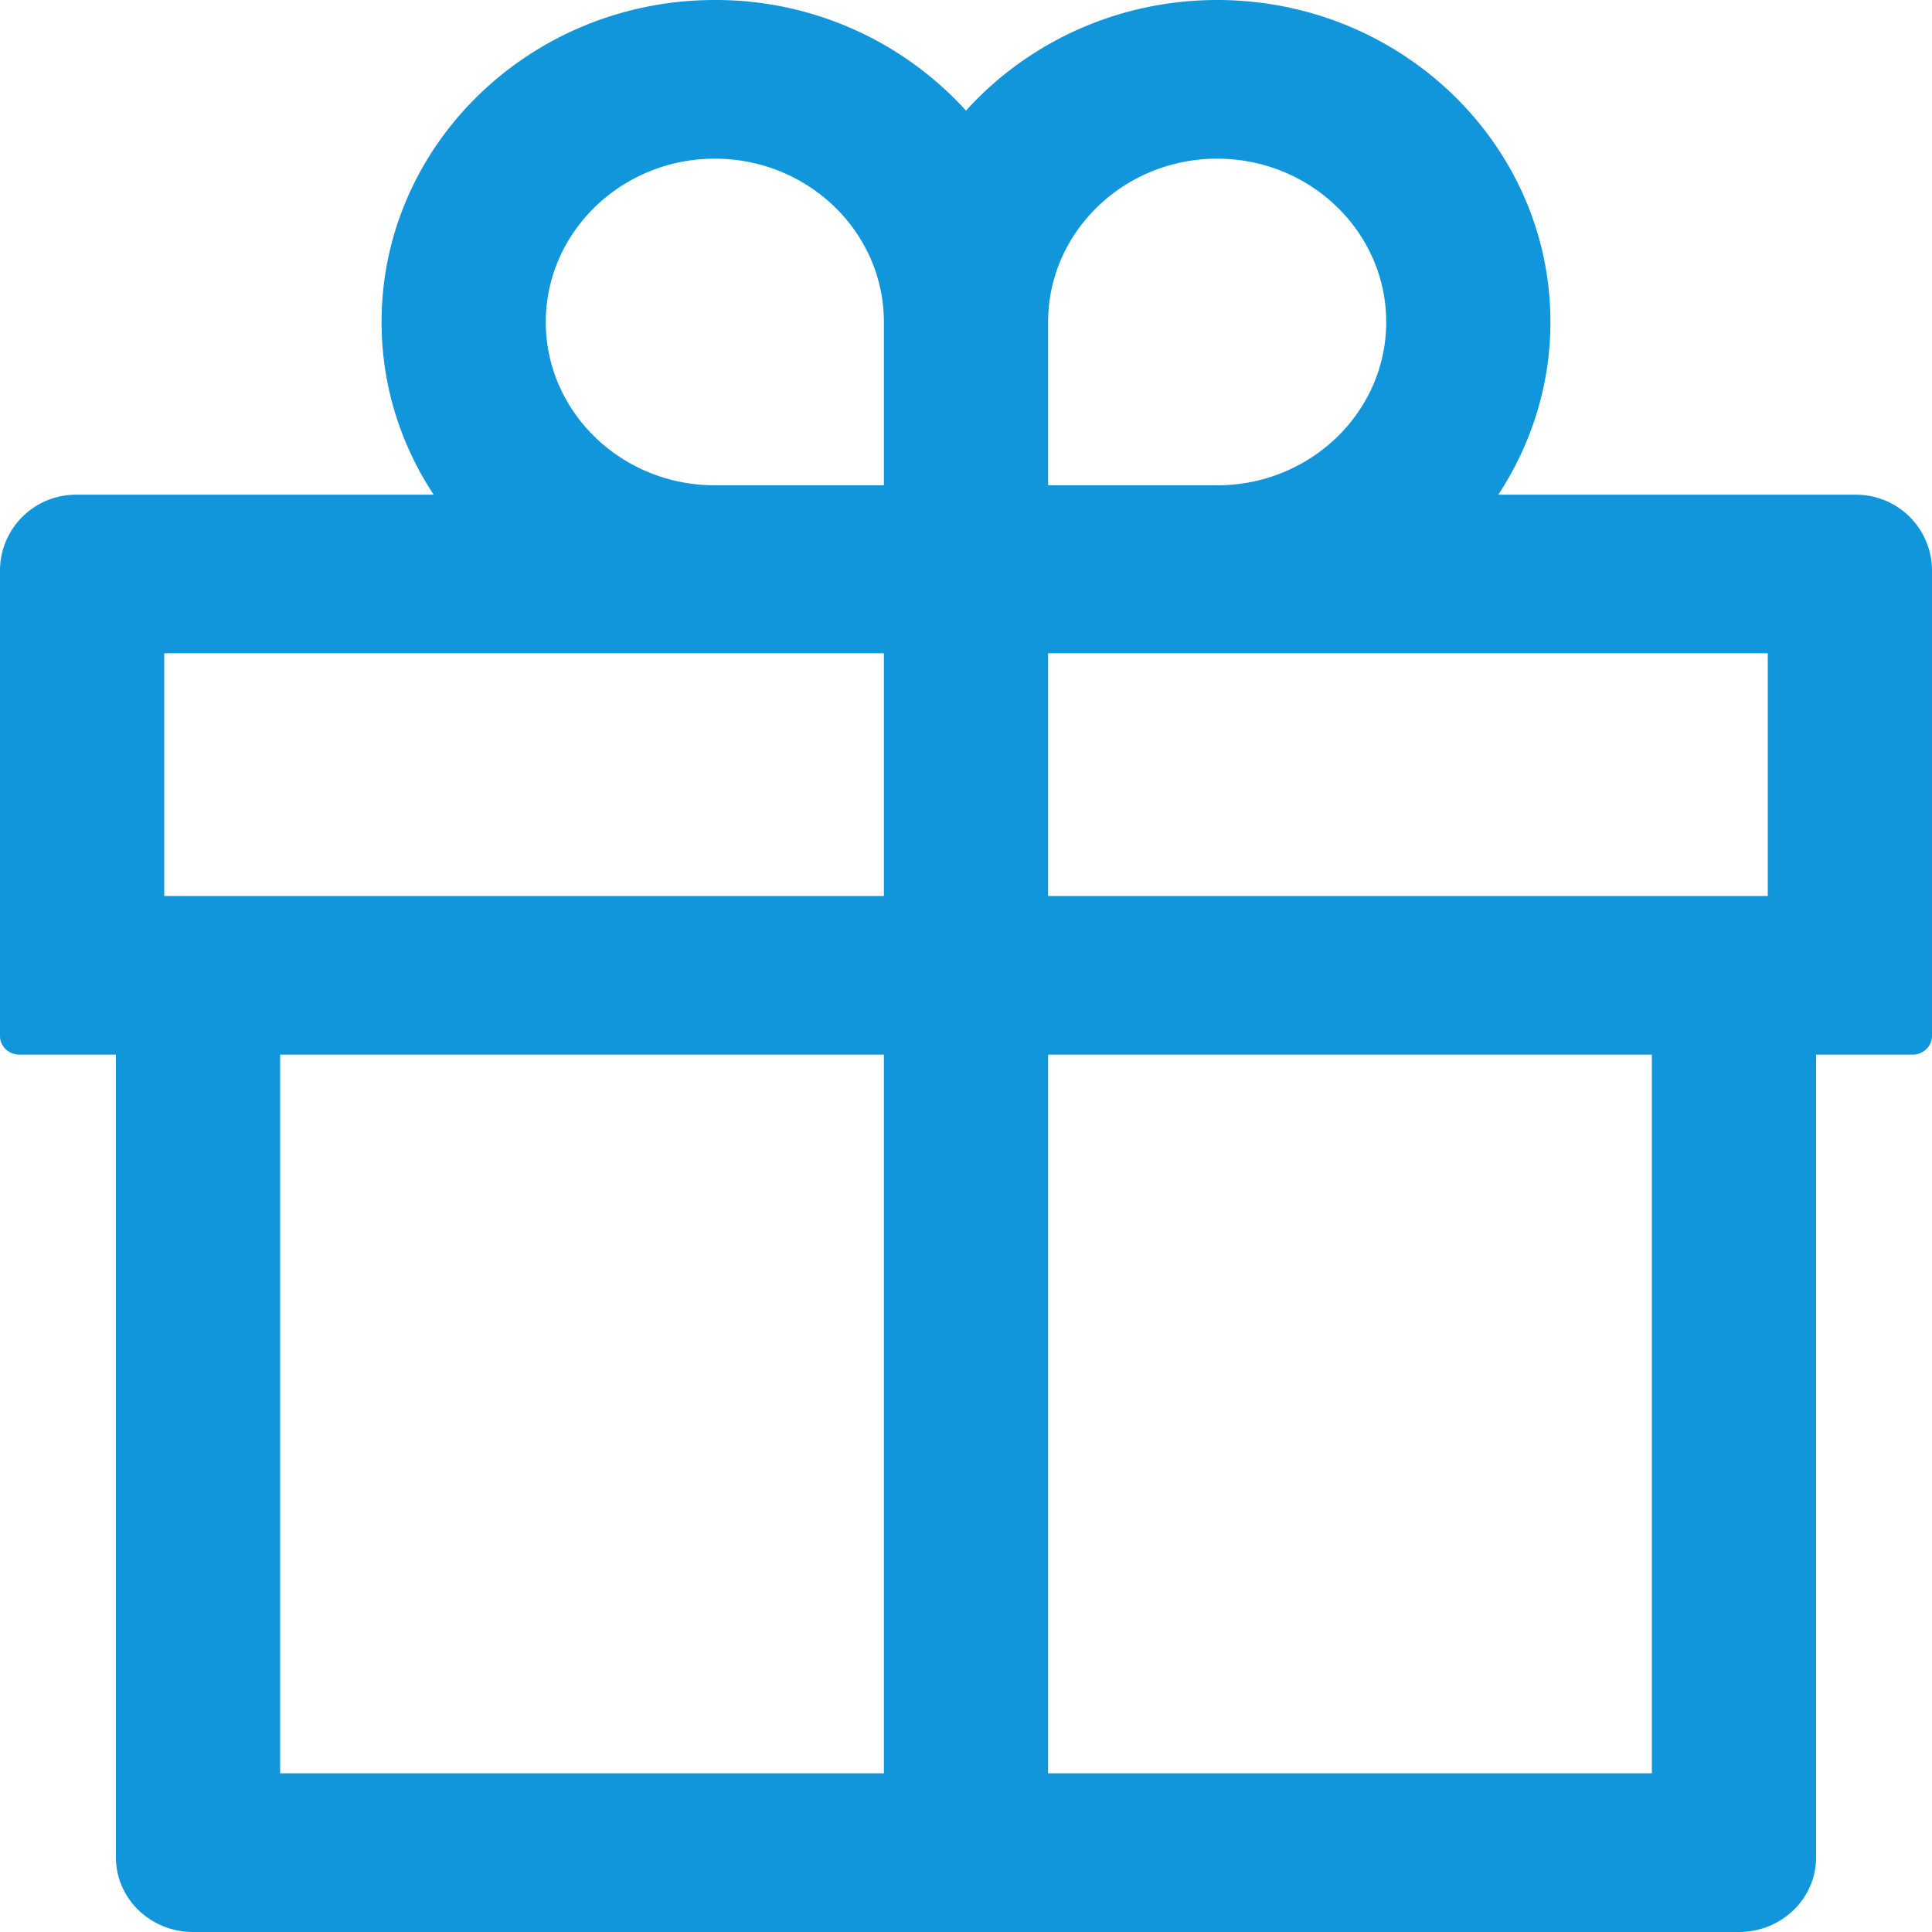 <?xml version="1.0" standalone="no"?><!DOCTYPE svg PUBLIC "-//W3C//DTD SVG 1.1//EN" "http://www.w3.org/Graphics/SVG/1.1/DTD/svg11.dtd"><svg t="1568701189260" class="icon" viewBox="0 0 1024 1024" version="1.1" xmlns="http://www.w3.org/2000/svg" p-id="3757" xmlns:xlink="http://www.w3.org/1999/xlink" width="200" height="200"><defs><style type="text/css"></style></defs><path d="M983.039 262.209h-188.928c17.408-26.496 27.648-57.92 27.648-91.52C821.759 76.609 742.527 0.001 645.119 0.001 592.127 0.001 544.383 22.785 511.999 58.625A179.072 179.072 0 0 0 378.88 0.001C281.472 0.001 202.24 76.545 202.24 170.689c0 33.6 10.112 65.024 27.648 91.52H40.96a40.256 40.256 0 0 0-40.96 39.552V549.121c0 5.44 4.608 9.856 10.24 9.856h51.2v425.471c0 21.888 18.304 39.552 40.96 39.552h819.199c22.656 0 40.96-17.664 40.96-39.552V558.977h51.2c5.632 0 10.24-4.48 10.24-9.856V301.761a40.256 40.256 0 0 0-40.96-39.552z m-427.519-91.52c0-47.744 40.192-86.592 89.6-86.592 49.408 0 89.6 38.848 89.6 86.592s-40.192 86.528-89.6 86.528h-89.6V170.689zM378.88 84.097c49.408 0 89.6 38.848 89.6 86.592v86.528h-89.6c-49.408 0-89.6-38.784-89.6-86.528 0-47.744 40.192-86.592 89.6-86.592zM87.04 474.881V346.241h381.44v128.64H87.04z m61.44 84.096h320v380.928h-320V558.977z m727.039 380.928h-320V558.977h320v380.928z m61.44-465.023H555.519V346.241h381.44v128.64z" fill="#1296db" p-id="3758"></path></svg>